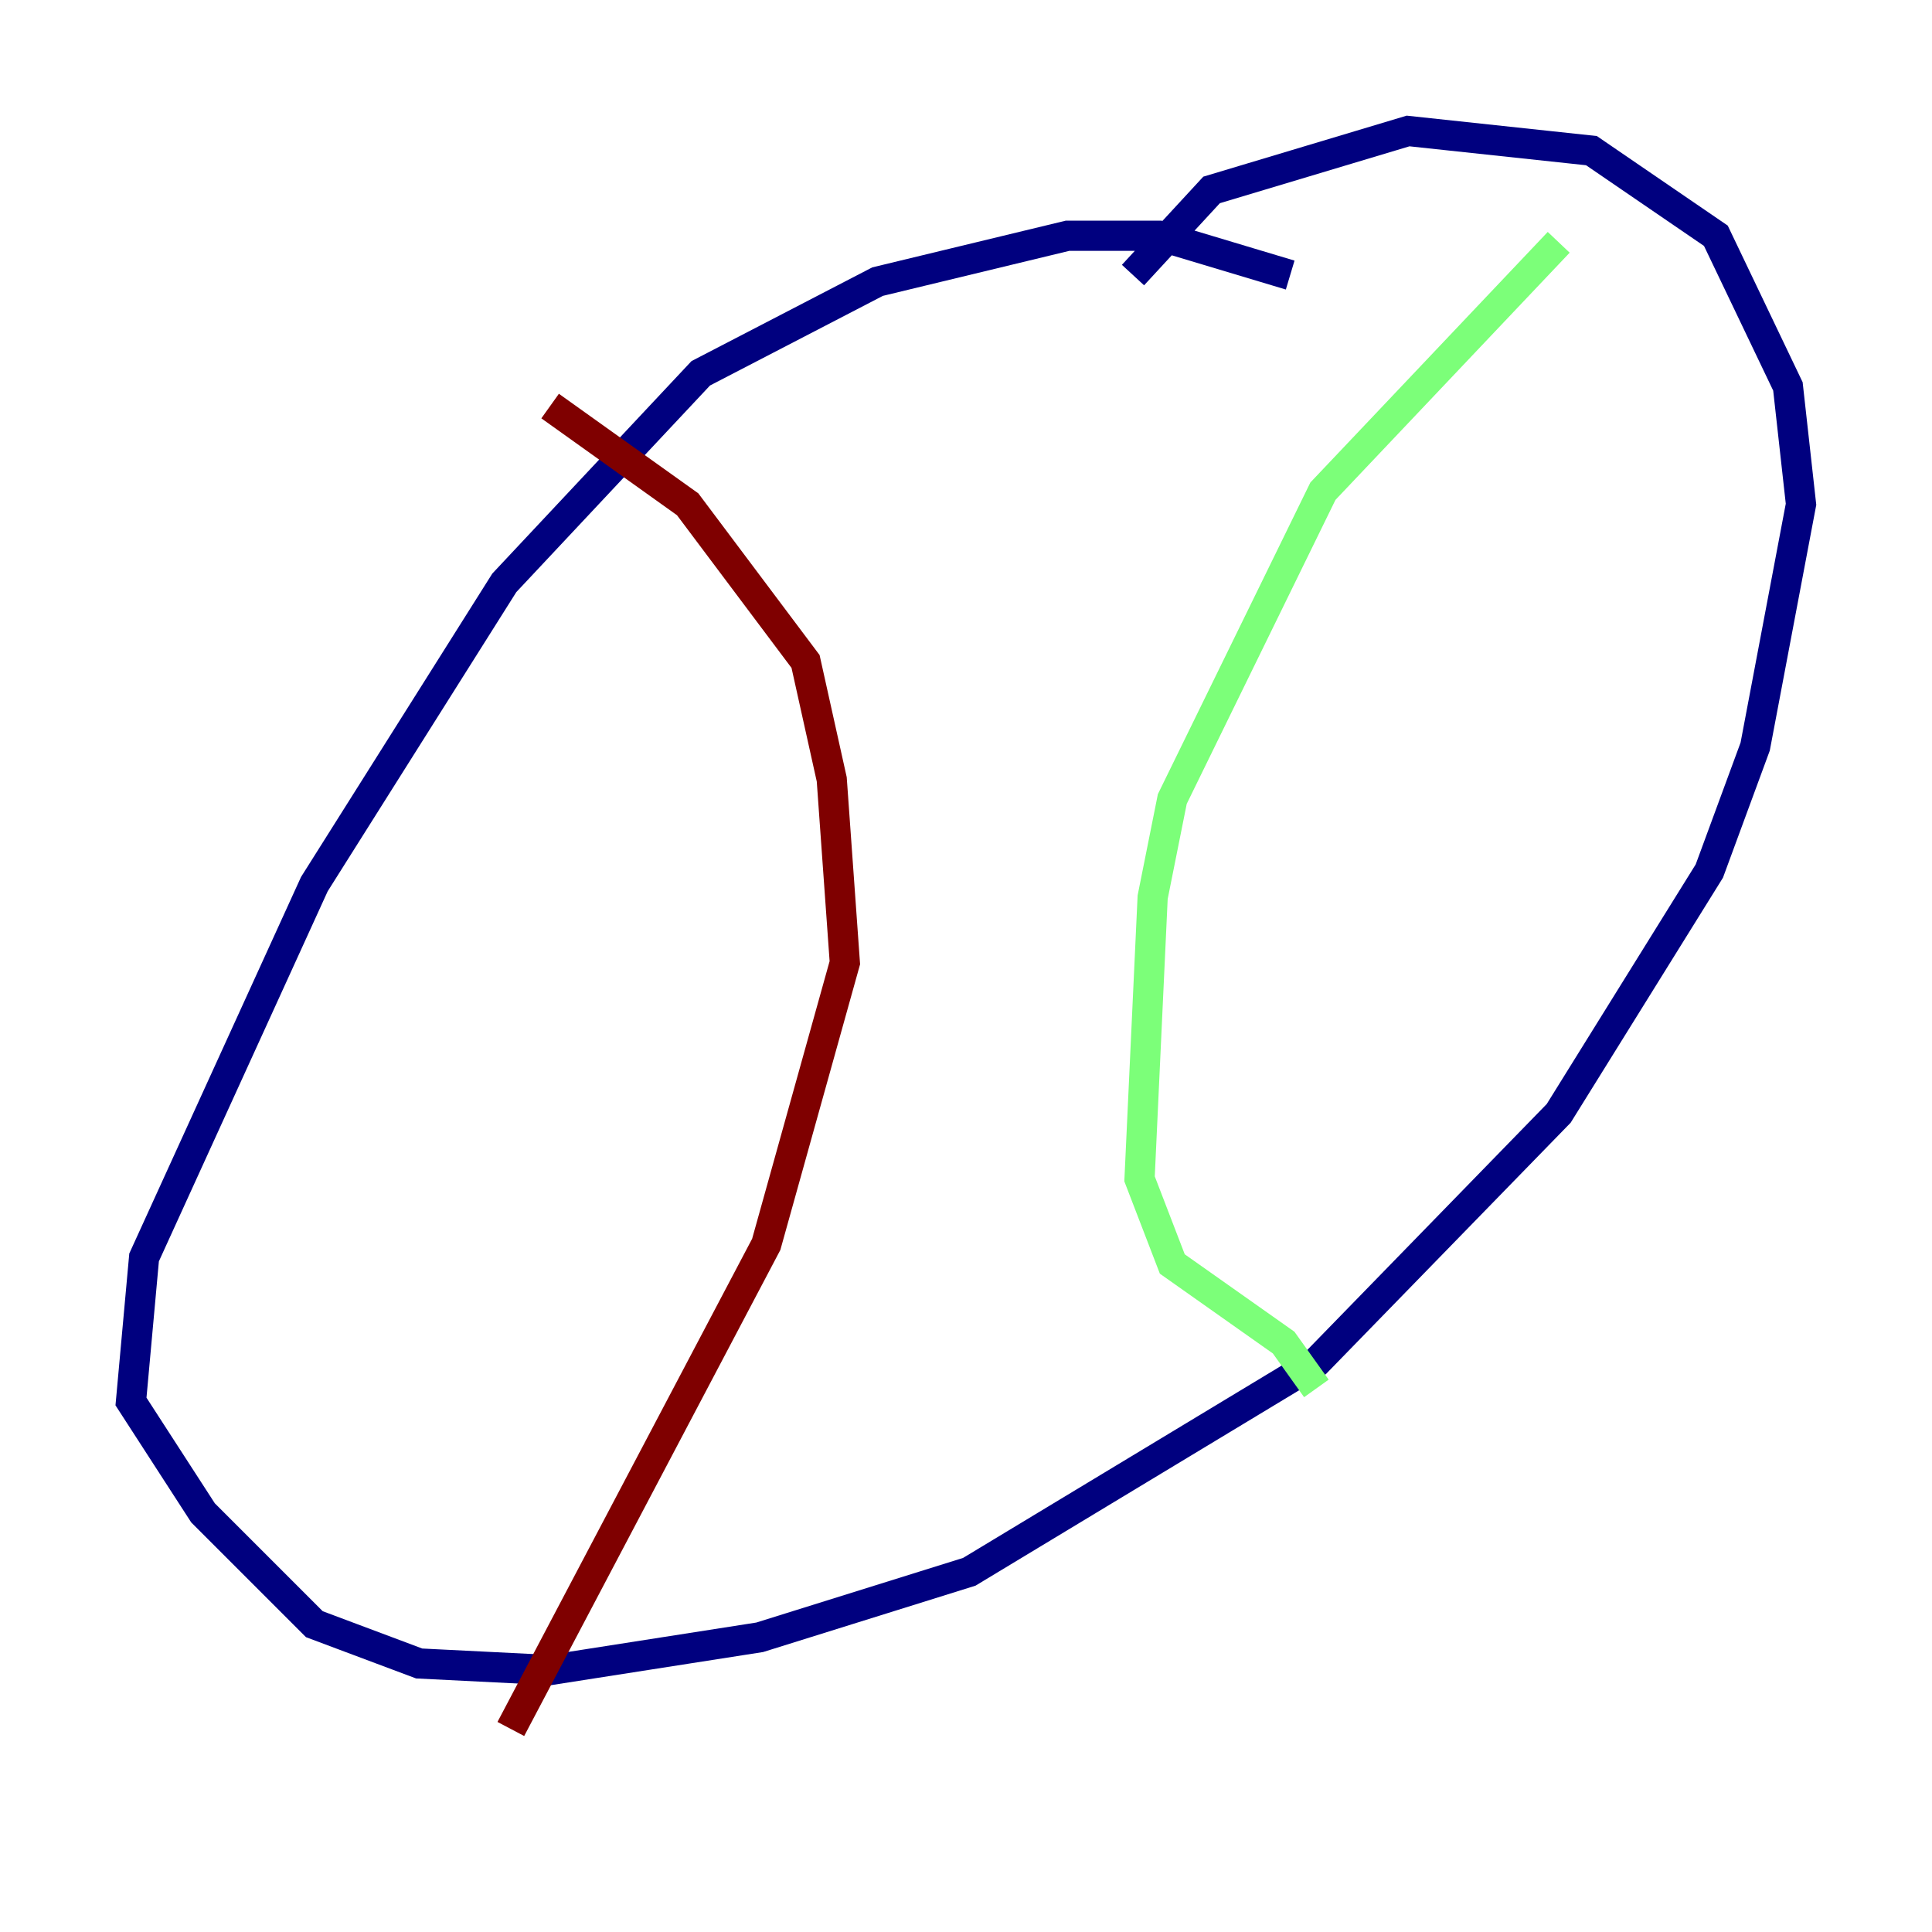 <?xml version="1.0" encoding="utf-8" ?>
<svg baseProfile="tiny" height="128" version="1.2" viewBox="0,0,128,128" width="128" xmlns="http://www.w3.org/2000/svg" xmlns:ev="http://www.w3.org/2001/xml-events" xmlns:xlink="http://www.w3.org/1999/xlink"><defs /><polyline fill="none" points="85.478,18.224 76.8,15.62 70.725,15.62 58.142,18.658 46.427,24.732 33.41,38.617 20.827,58.576 9.546,83.308 8.678,92.854 13.451,100.231 20.827,107.607 27.77,110.21 36.447,110.644 50.332,108.475 64.217,104.136 87.214,90.251 103.268,73.763 113.248,57.709 116.285,49.464 119.322,33.41 118.454,25.6 113.681,15.62 105.437,9.98 93.288,8.678 80.271,12.583 75.064,18.224" stroke="#00007f" stroke-width="2" /><polyline fill="none" points="103.268,16.054 87.647,32.542 77.668,52.936 76.366,59.444 75.498,78.102 77.668,83.742 85.044,88.949 87.214,91.986" stroke="#7cff79" stroke-width="2" /><polyline fill="none" points="36.447,26.902 45.559,33.41 53.37,43.824 55.105,51.634 55.973,63.783 50.766,82.441 33.844,114.549" stroke="#7f0000" stroke-width="2" /></svg>